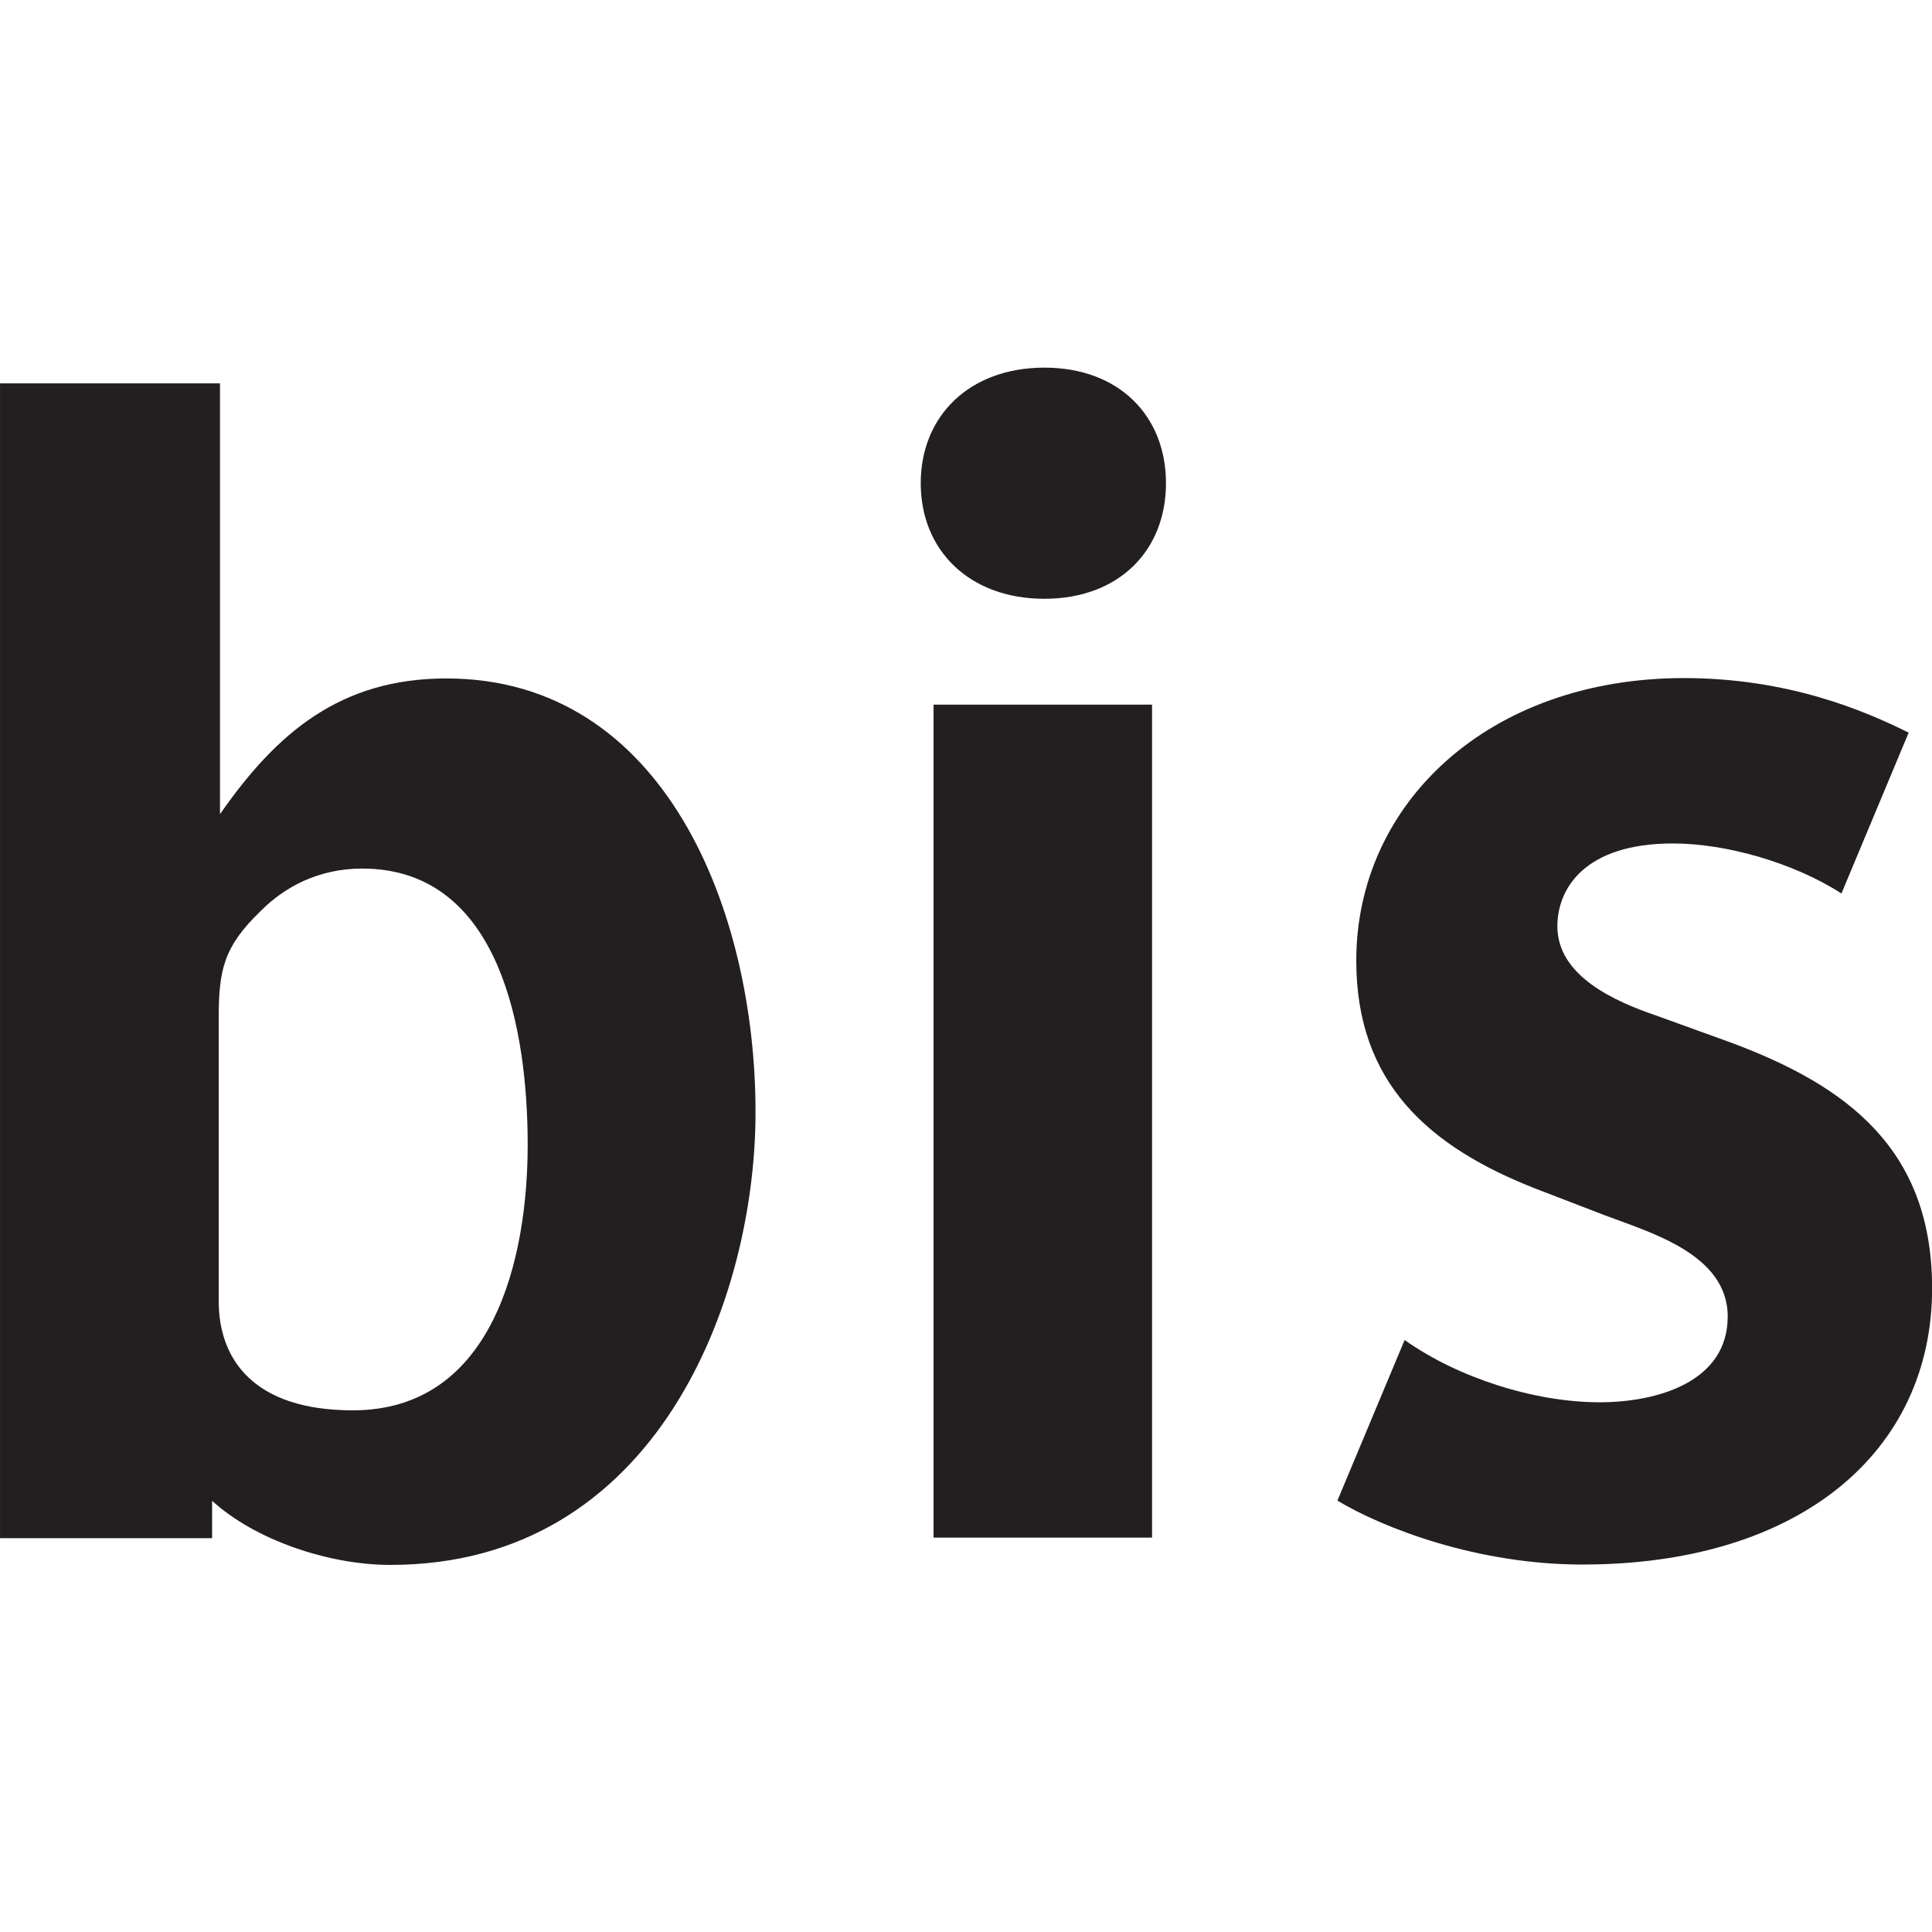 <?xml version="1.0" encoding="utf-8"?>
<svg viewBox="0 0 60 60" xmlns="http://www.w3.org/2000/svg">
  <g transform="matrix(5.688, 0, 0, 5.688, -24.873, -155.19)">
    <path id="path12035" d="M 8.498 33.356 C 8.498 32.257 8.002 30.988 6.81 30.988 C 6.231 30.988 5.883 31.285 5.574 31.729 L 5.574 29.377 L 4.373 29.377 L 4.373 35.682 L 5.531 35.682 L 5.531 35.478 C 5.763 35.69 6.163 35.828 6.505 35.828 C 7.959 35.828 8.498 34.38 8.498 33.356 M 7.254 33.534 C 7.254 34.157 7.066 34.984 6.299 34.984 C 5.754 34.984 5.567 34.702 5.567 34.388 L 5.567 32.845 C 5.567 32.581 5.593 32.453 5.797 32.257 C 5.925 32.128 6.111 32.026 6.35 32.026 C 7.109 32.026 7.254 32.921 7.254 33.534" style="fill:#231f20;fill-opacity:1;fill-rule:nonzero;stroke:none" clip-path="url(#clipPath12036)"/>
    <path id="path12037" d="M 10.739 29.922 C 10.739 29.555 10.483 29.291 10.075 29.291 C 9.666 29.291 9.4 29.555 9.4 29.922 C 9.4 30.289 9.666 30.553 10.075 30.553 C 10.483 30.553 10.739 30.289 10.739 29.922 M 10.663 31.131 L 9.47 31.131 L 9.47 35.679 L 10.663 35.679 L 10.663 31.131 Z" style="fill:#231f20;fill-opacity:1;fill-rule:nonzero;stroke:none" clip-path="url(#clipPath12038)"/>
    <path id="path12039" d="M 14.922 34.318 C 14.922 33.561 14.463 33.212 13.815 32.973 L 13.414 32.828 C 13.192 32.752 12.876 32.614 12.876 32.341 C 12.876 32.137 13.023 31.889 13.507 31.889 C 13.796 31.889 14.164 31.993 14.427 32.162 L 14.794 31.284 C 14.555 31.165 14.138 30.986 13.567 30.986 C 12.502 30.986 11.778 31.669 11.778 32.529 C 11.778 33.194 12.17 33.544 12.758 33.774 L 13.132 33.918 C 13.379 34.012 13.806 34.13 13.806 34.472 C 13.806 34.829 13.422 34.94 13.107 34.94 C 12.748 34.94 12.331 34.805 12.042 34.6 L 11.675 35.477 C 11.93 35.63 12.443 35.826 13.012 35.826 C 14.206 35.826 14.922 35.205 14.922 34.318" style="fill:#231f20;fill-opacity:1;fill-rule:nonzero;stroke:none" clip-path="url(#clipPath12040)"/>
  </g>
</svg>